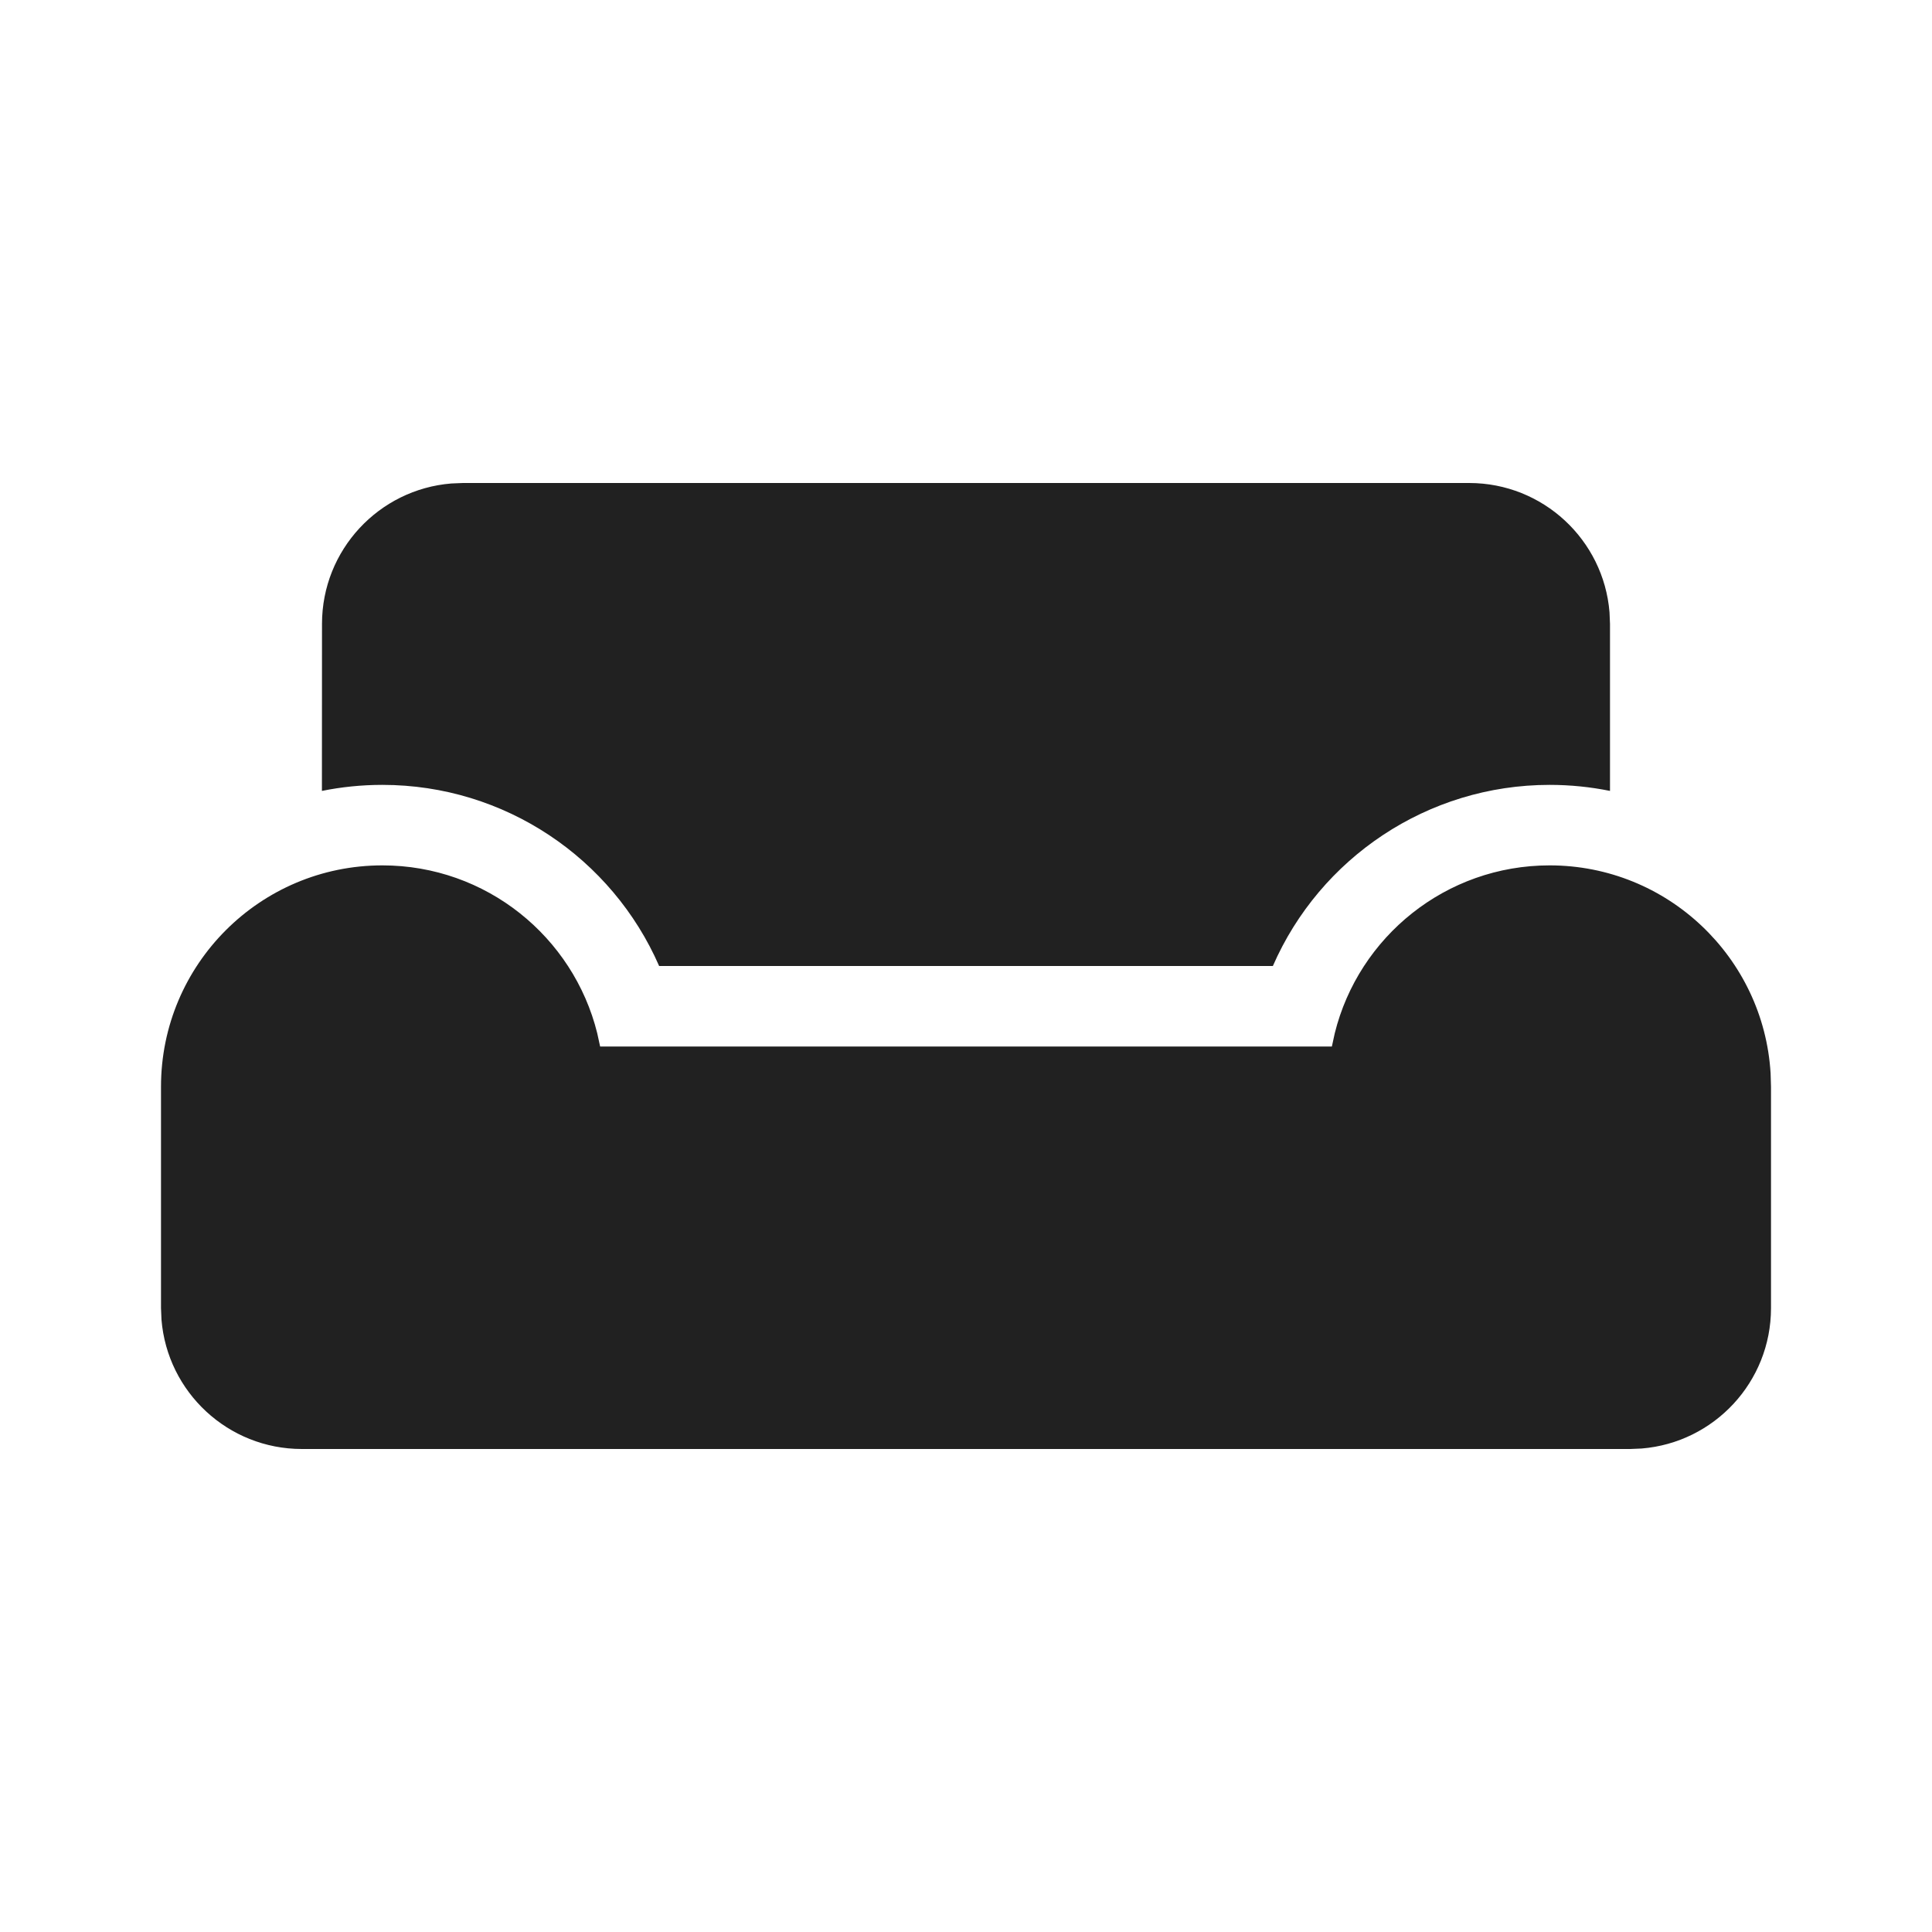 <svg   viewBox="0 0 24 24" fill="none" xmlns="http://www.w3.org/2000/svg">
<path d="M19.25 10.75C20.712 10.75 21.908 11.892 21.995 13.332L22 13.5V16.25C22 17.168 21.293 17.921 20.393 17.994L20.25 18H3.75C2.832 18 2.079 17.293 2.006 16.393L2 16.25V13.5C2 11.981 3.231 10.75 4.75 10.75C6.039 10.75 7.122 11.637 7.419 12.835L7.455 13H16.545L16.581 12.835C16.878 11.637 17.961 10.75 19.25 10.75ZM5.75 6H18.25C19.168 6 19.921 6.707 19.994 7.606L20 7.75L20 9.825C19.758 9.776 19.507 9.75 19.25 9.75C17.732 9.75 16.397 10.659 15.812 12H8.188C7.605 10.664 6.273 9.75 4.75 9.75C4.493 9.75 4.241 9.776 3.999 9.825L4 7.75C4 6.832 4.707 6.079 5.606 6.006L5.75 6Z" fill="#212121"/>
</svg>
